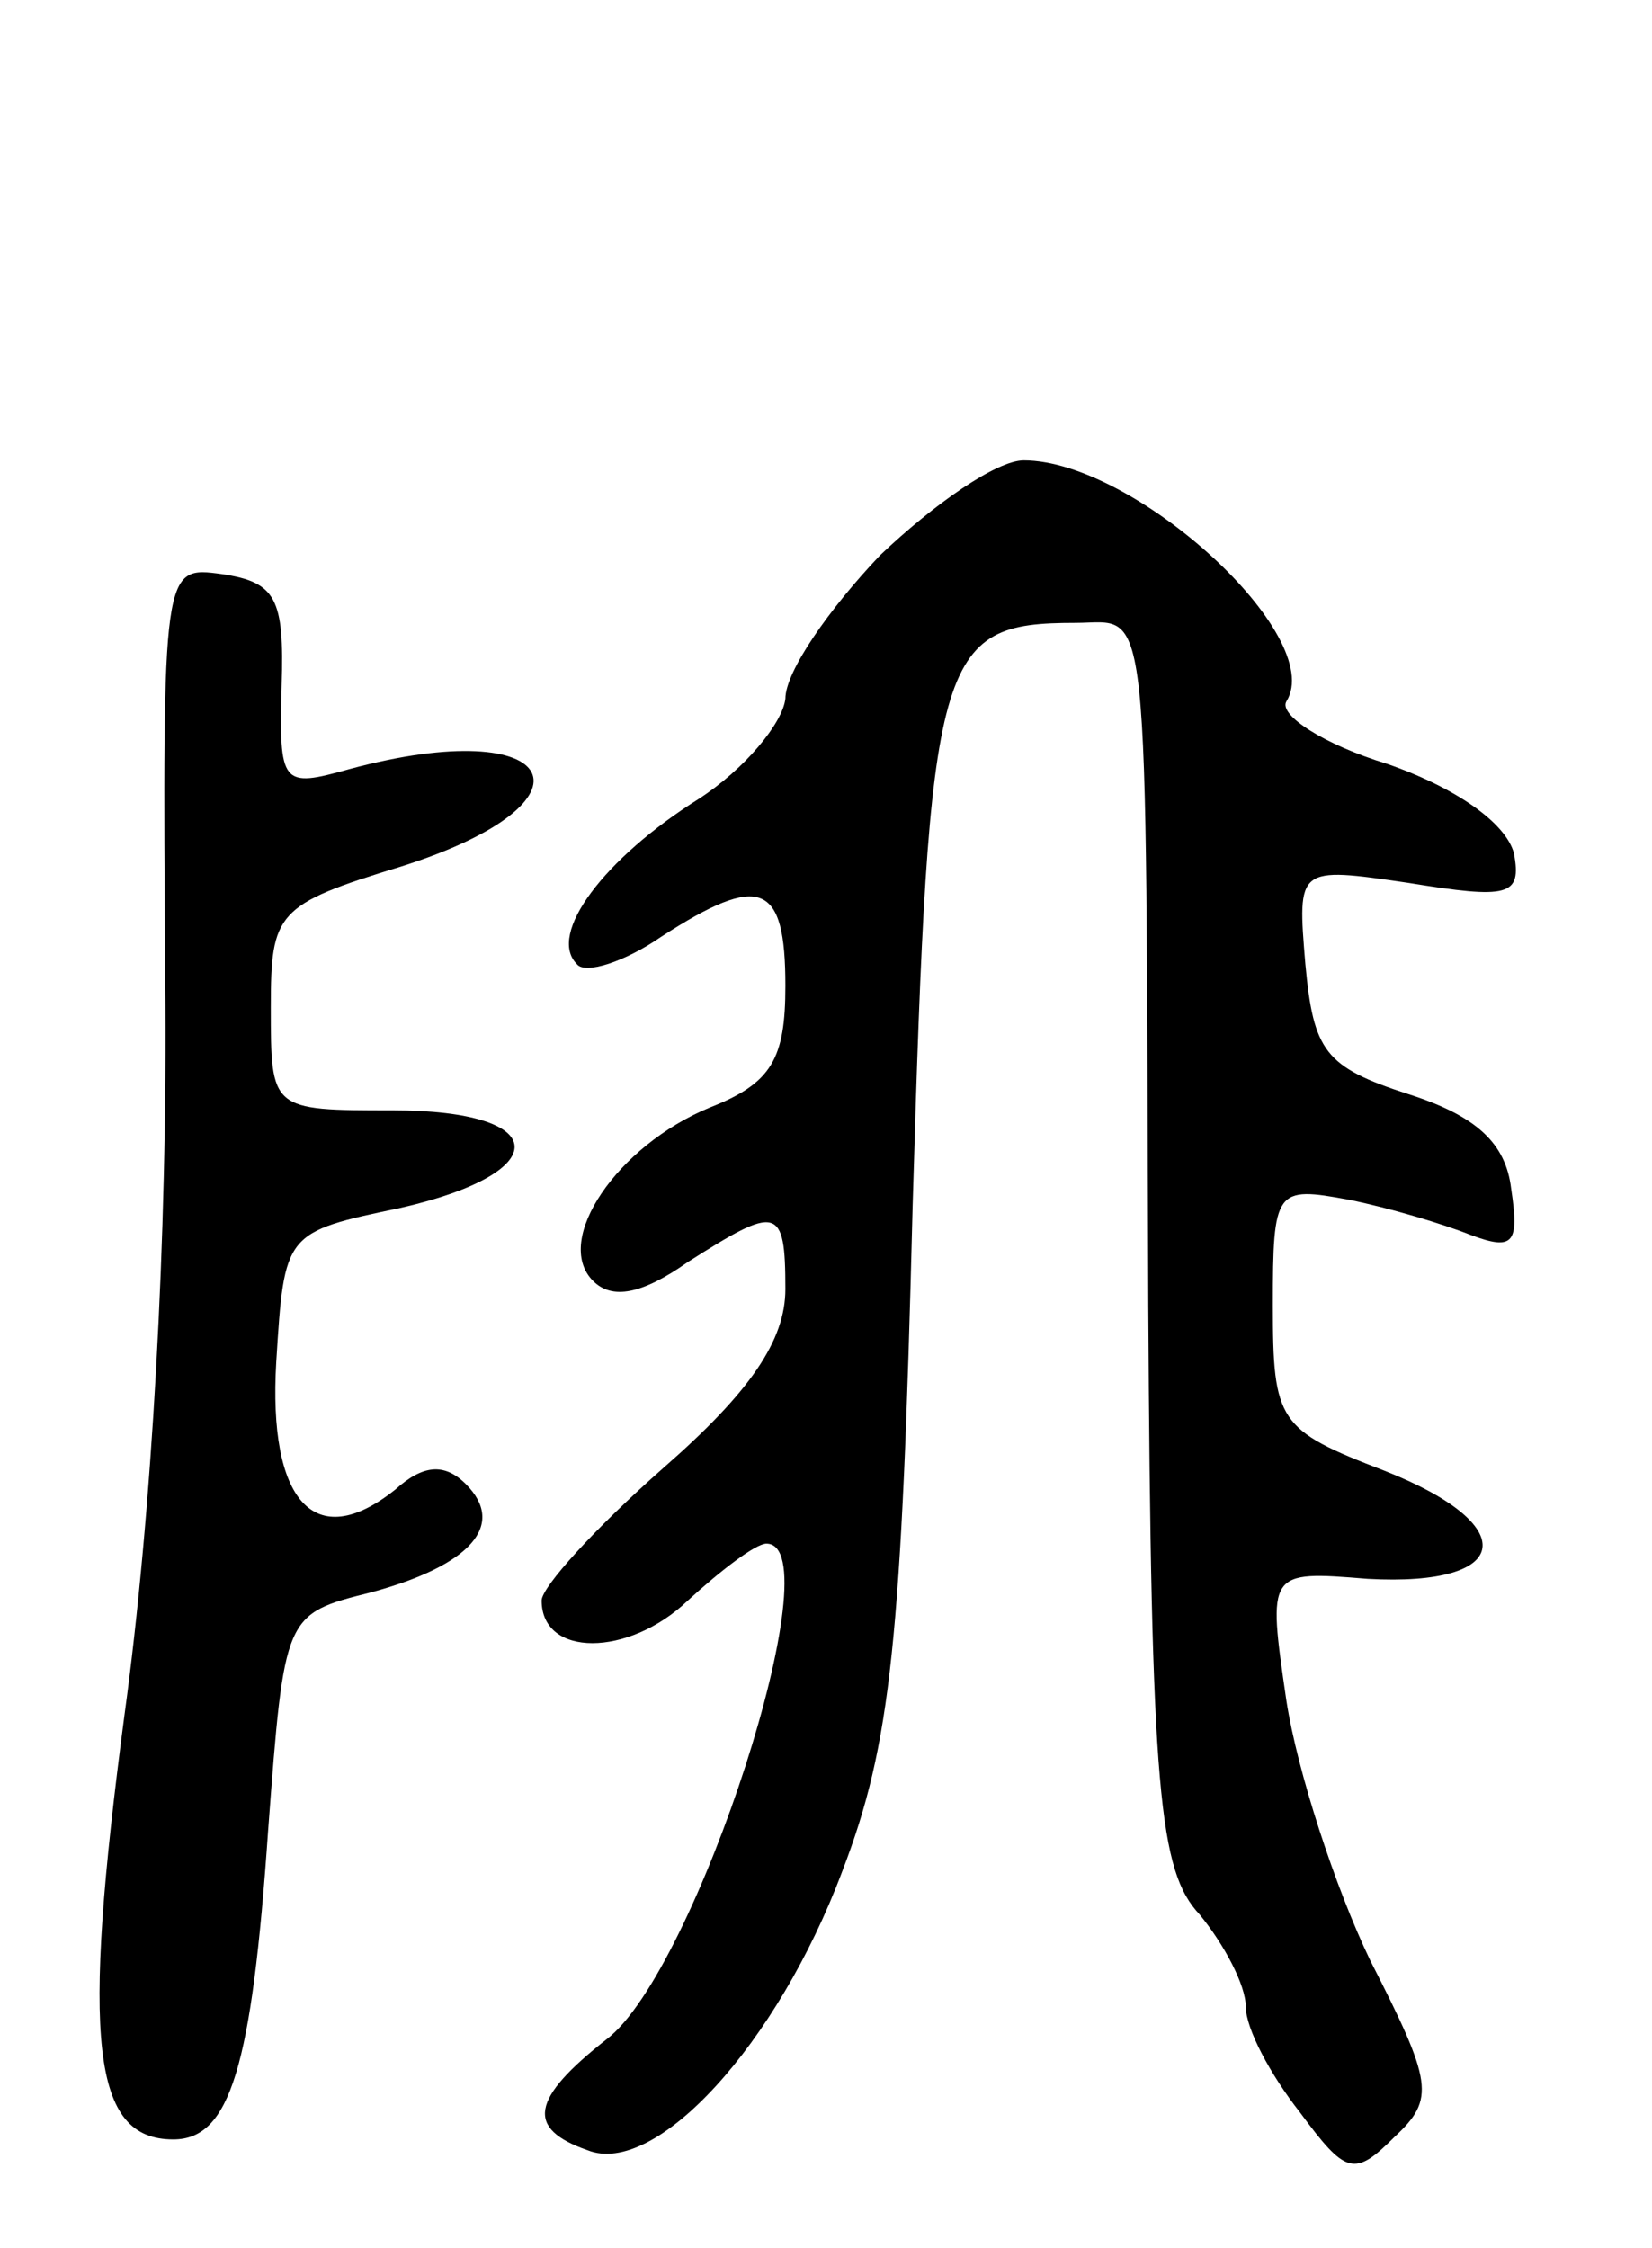 <svg version="1.0" xmlns="http://www.w3.org/2000/svg"
 width="61pt" height="83pt" viewBox="0 0 61 83"
 preserveAspectRatio="xMidYMid meet">
<g transform="translate(0,83) scale(0.1,-0.1)"
fill="#000000" stroke="none">
<path d="M325 625 c-19 -20 -35 -43 -35 -53 -1 -9 -15 -26 -32 -37 -35 -22
-56 -50 -45 -61 3 -4 18 1 31 10 37 24 46 20 46 -18 0 -27 -5 -36 -28 -45 -34
-14 -58 -49 -43 -64 7 -7 18 -5 35 7 33 21 36 21 36 -10 0 -19 -13 -38 -45
-66 -25 -22 -45 -44 -45 -49 0 -21 32 -21 54 0 12 11 25 21 29 21 25 0 -26
-158 -59 -183 -28 -22 -30 -33 -7 -41 25 -10 70 39 94 103 18 47 22 85 26 246
6 204 9 215 60 215 28 0 26 17 27 -252 1 -180 4 -209 19 -225 9 -11 17 -26 17
-34 0 -8 9 -25 20 -39 17 -23 20 -24 35 -9 15 14 14 20 -9 65 -13 27 -27 70
-31 96 -7 48 -7 48 30 45 54 -3 57 20 6 40 -39 15 -41 18 -41 61 0 43 1 44 28
39 15 -3 35 -9 45 -13 16 -6 18 -3 15 17 -2 17 -13 27 -38 35 -31 10 -35 16
-38 48 -3 36 -3 36 38 30 37 -6 42 -5 39 11 -3 11 -21 24 -47 33 -23 7 -40 18
-37 23 15 24 -56 89 -97 89 -10 0 -33 -16 -53 -35z"/>
<path d="M61 468 c1 -95 -5 -198 -15 -271 -16 -121 -12 -157 18 -157 21 0 29
27 35 114 6 80 6 80 38 88 37 10 50 25 35 40 -8 8 -16 7 -26 -2 -30 -24 -47
-4 -44 47 3 48 3 48 46 57 57 13 56 36 -3 36 -45 0 -45 0 -45 38 0 35 2 38 48
52 76 24 59 57 -19 36 -25 -7 -26 -6 -25 31 1 32 -2 38 -22 41 -22 3 -22 3
-21 -150z"/>
</g>
</svg>
